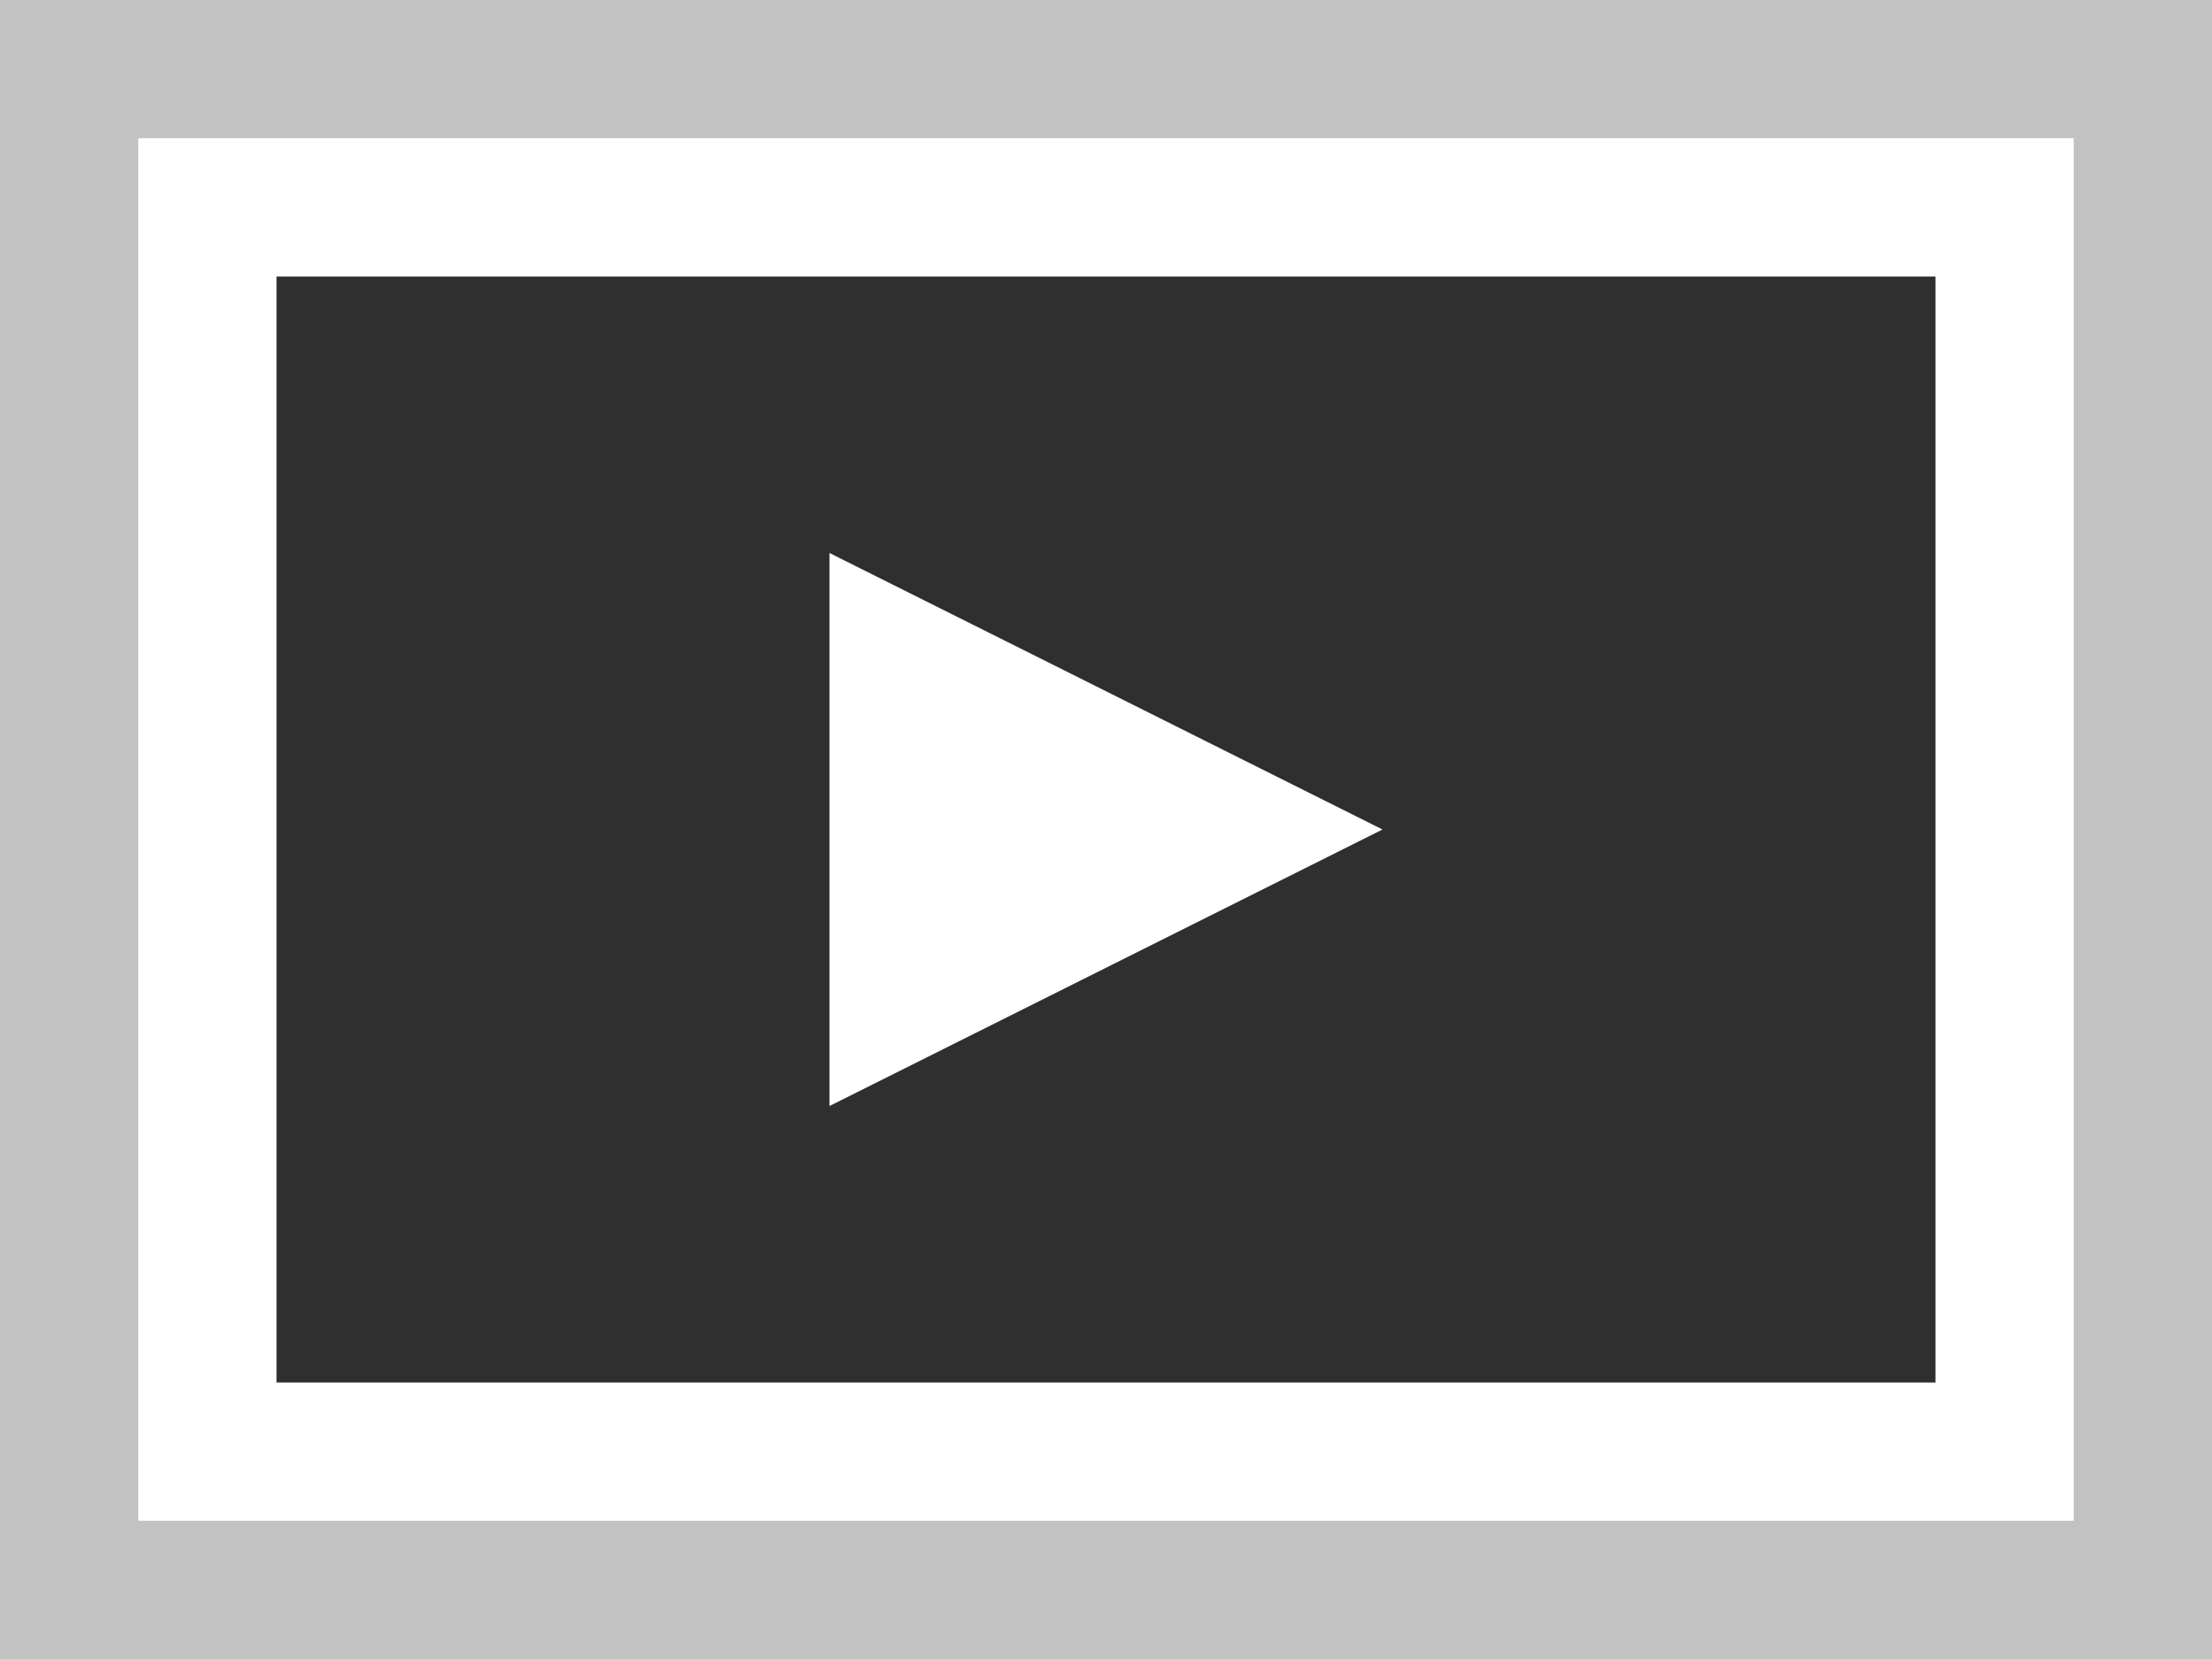 <svg xmlns="http://www.w3.org/2000/svg" viewBox="0 0 32 24"><defs><style>.cls-1{fill:none;}.cls-2{fill:#2f2f2f;}.cls-3{fill:#c2c2c2;}</style></defs><title>video_play</title><g id="Layer_2" data-name="Layer 2"><g id="SYMBOLS"><path class="cls-1" d="M2,22H30V2H2ZM4,4H28V20H4Z"/><path class="cls-2" d="M28,4H4V20H28ZM12,16V8l8,4Z"/><path class="cls-3" d="M0,0V24H32V0ZM30,22H2V2H30Z"/></g></g></svg>
